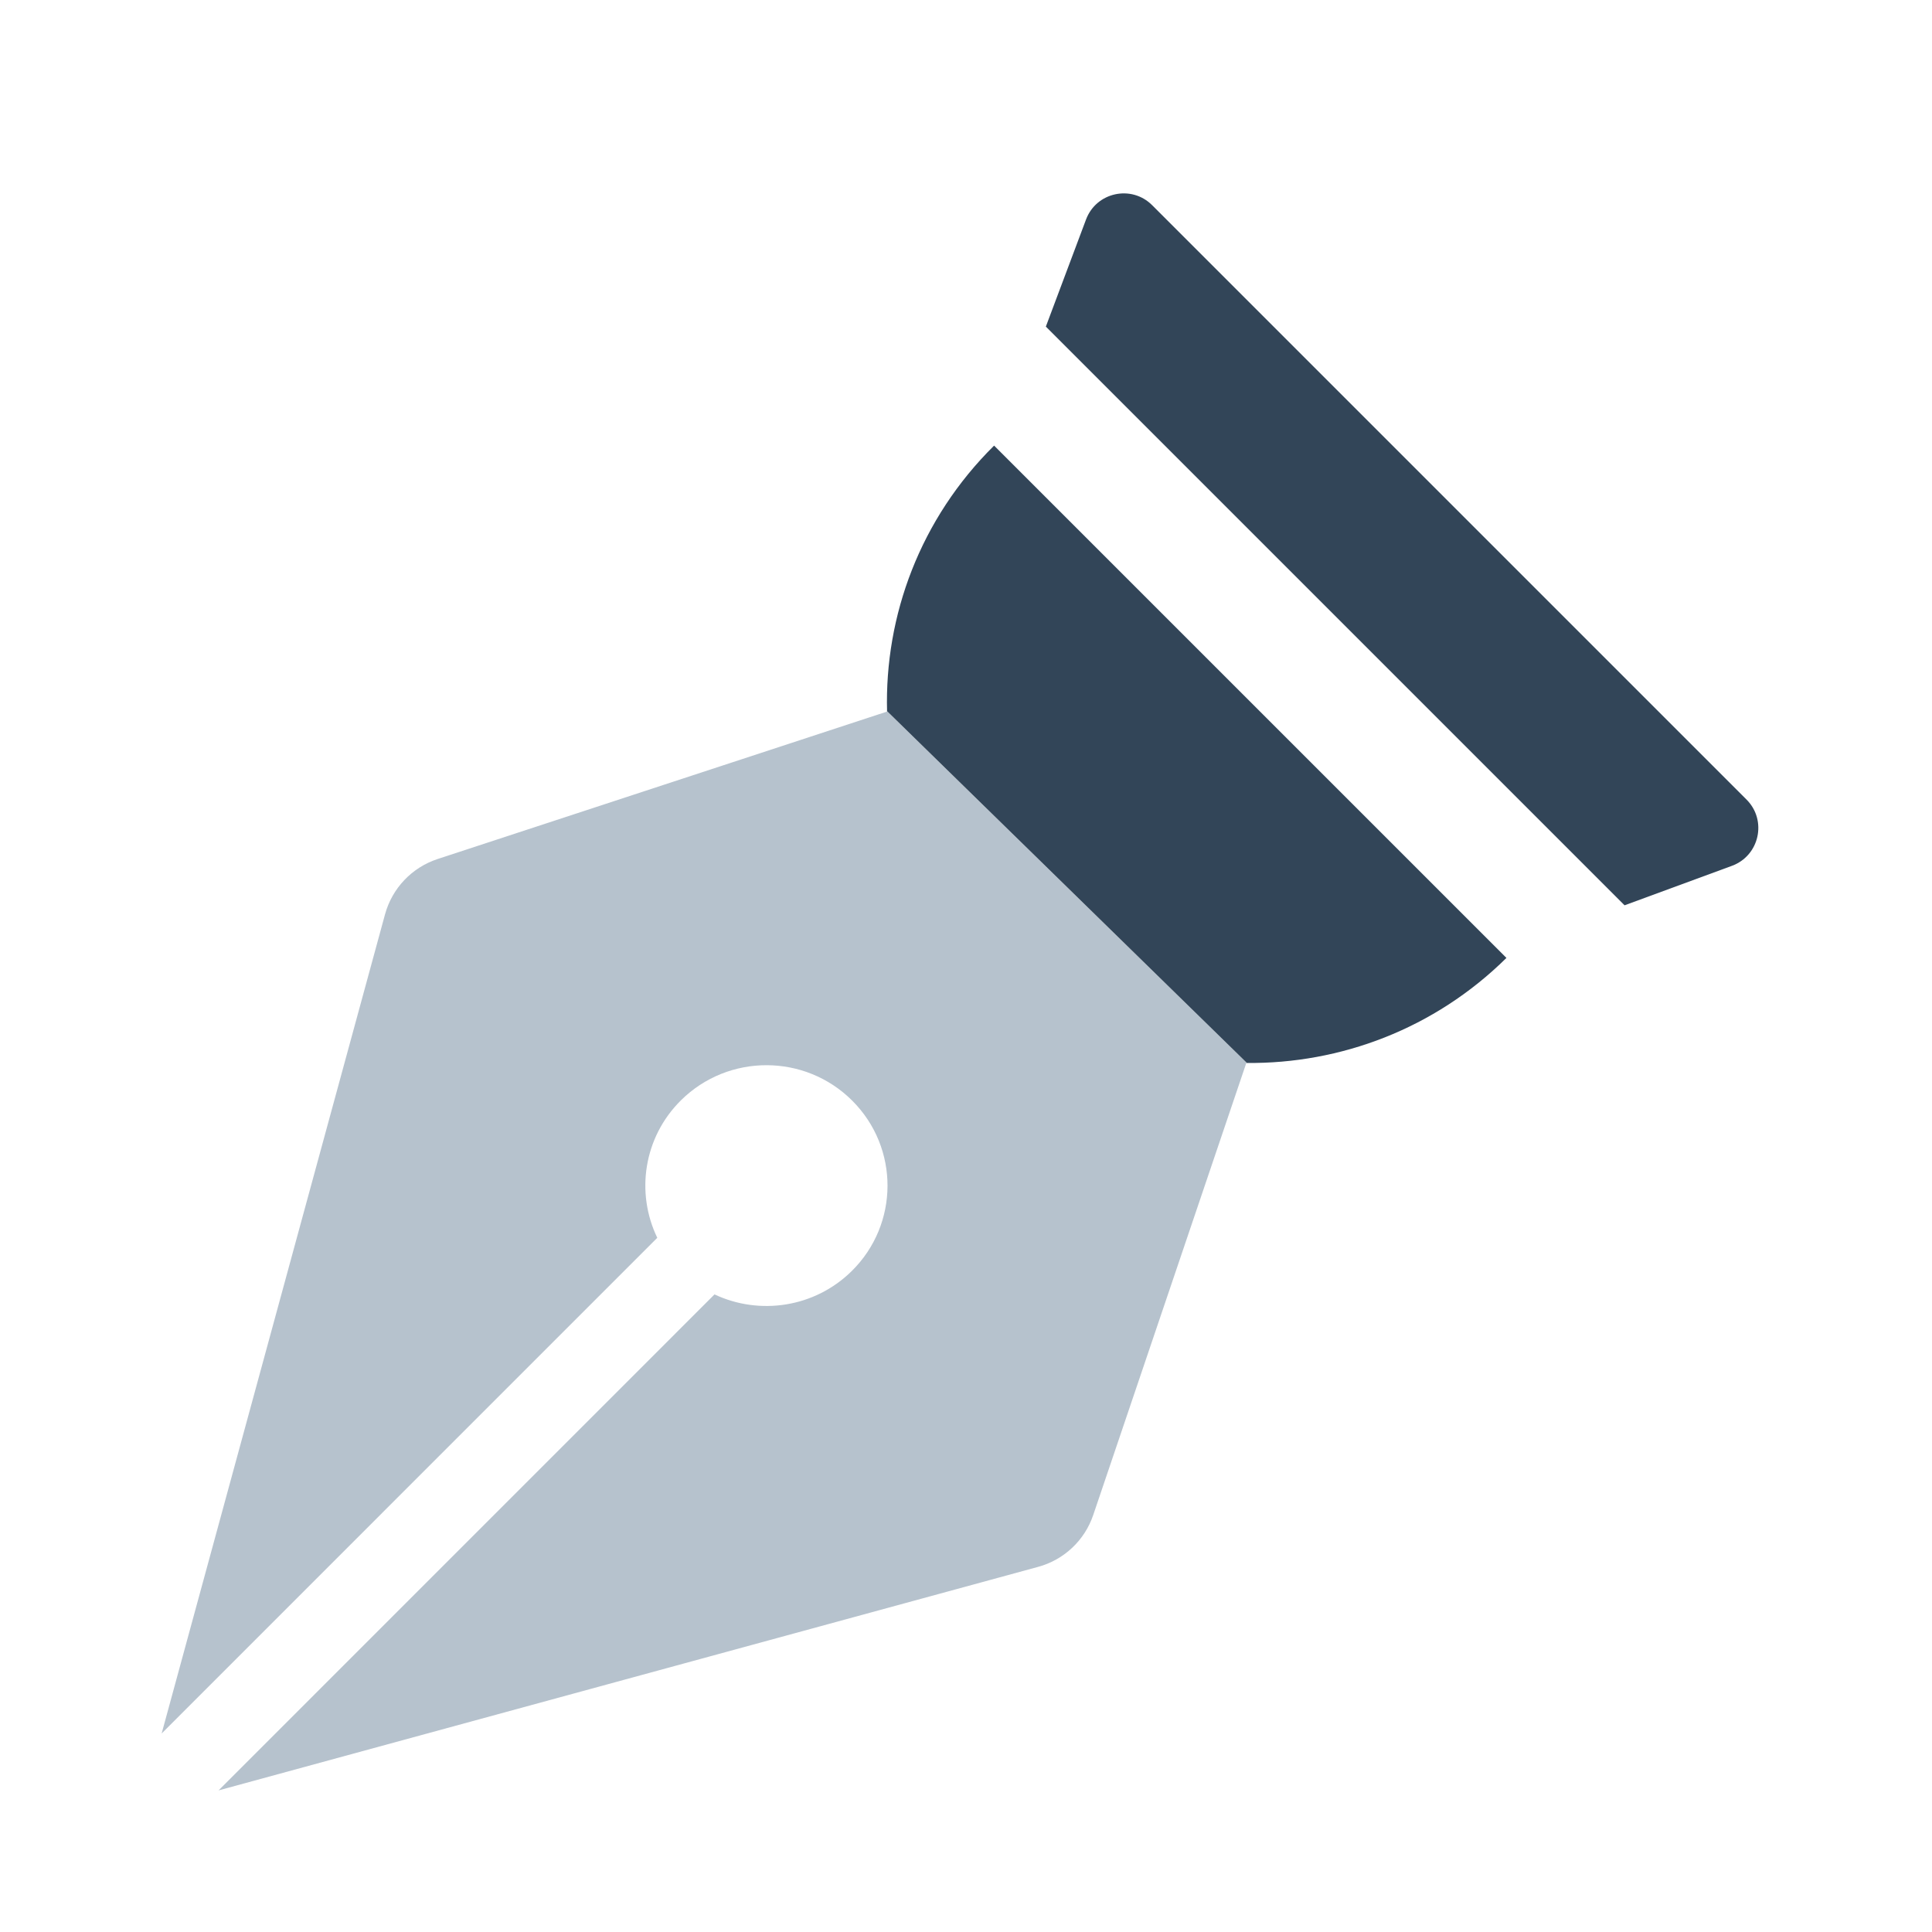 <svg width="48" height="48" viewBox="0 0 48 48" fill="none" xmlns="http://www.w3.org/2000/svg">
<path d="M22.047 17.676L30.968 26.398L27.161 37.64C26.948 38.27 26.435 38.753 25.793 38.928L5.43 44.482L17.752 32.159C18.866 32.684 20.238 32.491 21.163 31.577C22.341 30.413 22.347 28.519 21.175 27.347C20.004 26.175 18.099 26.17 16.92 27.335C15.987 28.257 15.79 29.637 16.33 30.753L4.016 43.068L9.566 22.716C9.743 22.068 10.234 21.552 10.872 21.342L22.047 17.676Z" fill="#B6C2CD"/>
<path d="M28.625 5.098C28.111 4.584 27.237 4.773 26.982 5.454L25.984 8.114L40.362 22.492L43.03 21.511C43.715 21.258 43.908 20.381 43.392 19.865L28.625 5.098Z" fill="#324558"/>
<path d="M22.047 17.676L22.039 17.678C21.975 15.293 22.862 12.887 24.698 11.071L37.427 23.799C35.641 25.564 33.298 26.434 30.965 26.409L30.968 26.398L22.047 17.676Z" fill="#324558"/>
</svg>
